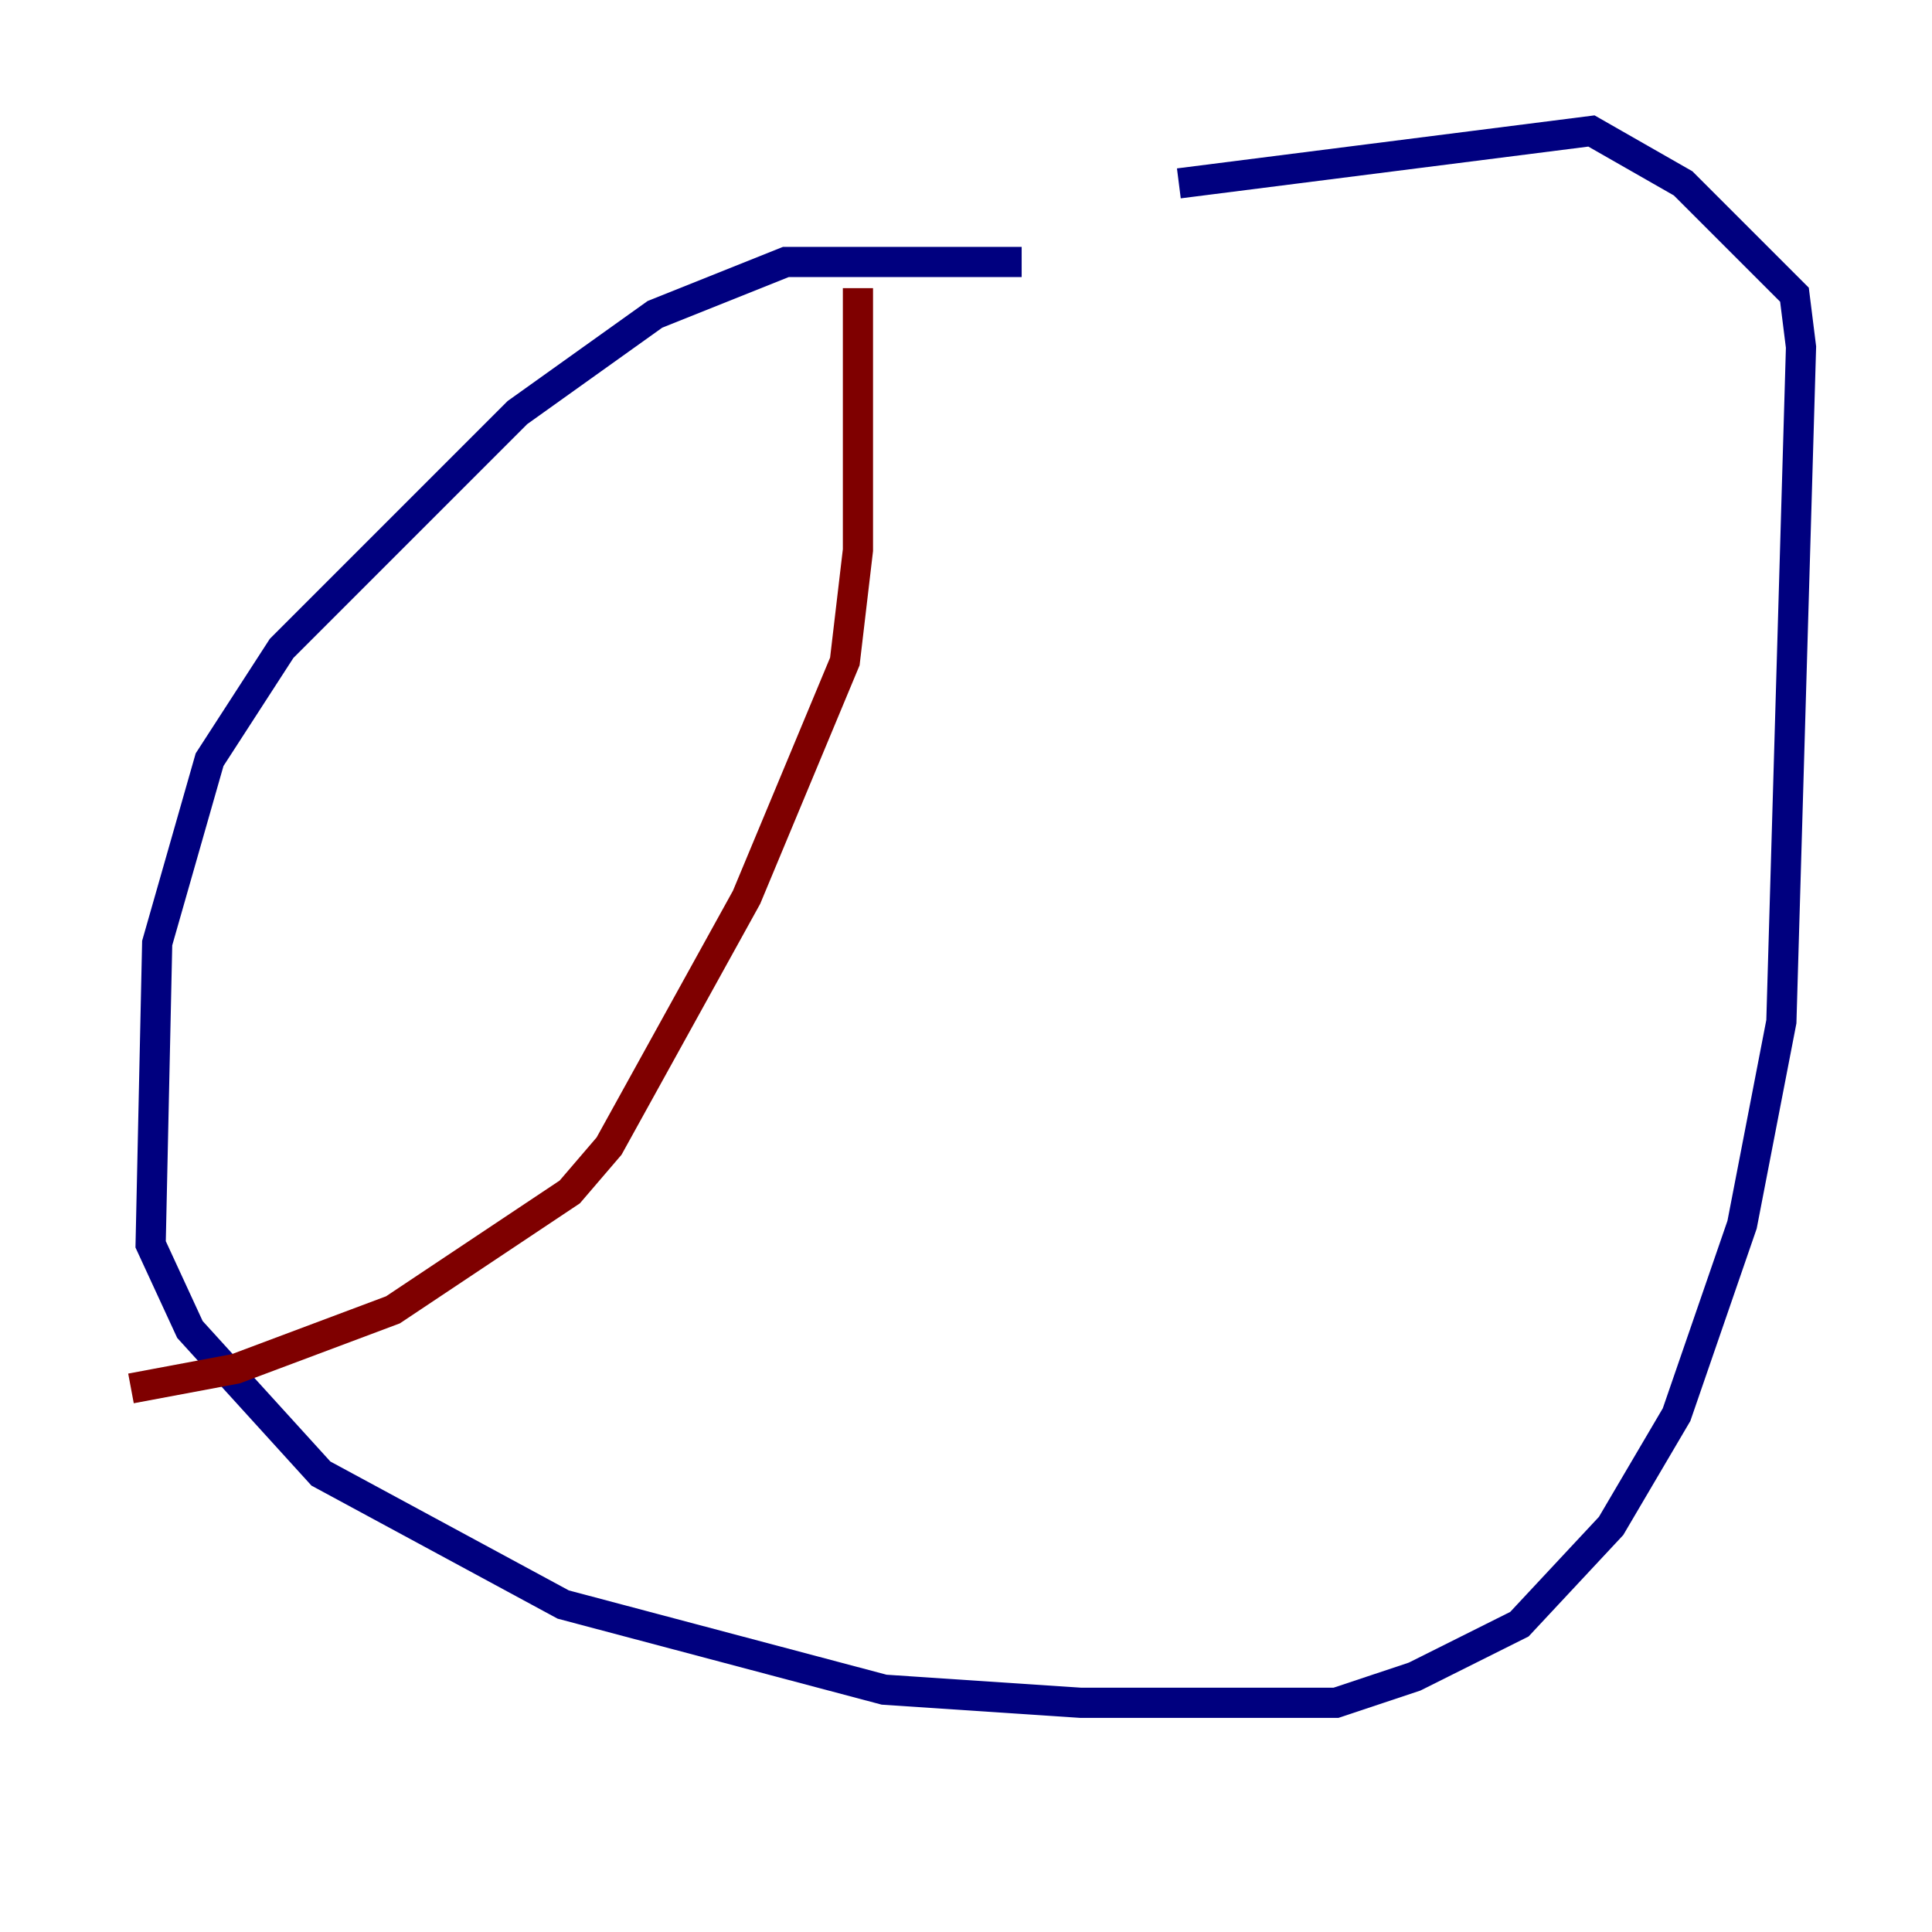 <?xml version="1.0" encoding="utf-8" ?>
<svg baseProfile="tiny" height="128" version="1.2" viewBox="0,0,128,128" width="128" xmlns="http://www.w3.org/2000/svg" xmlns:ev="http://www.w3.org/2001/xml-events" xmlns:xlink="http://www.w3.org/1999/xlink"><defs /><polyline fill="none" points="67.688,17.356 52.068,17.356 43.39,20.827 34.278,27.336 18.658,42.956 13.885,50.332 10.414,62.481 9.98,82.441 12.583,88.081 21.261,97.627 37.315,106.305 58.576,111.946 71.593,112.814 88.515,112.814 93.722,111.078 100.664,107.607 106.739,101.098 111.078,93.722 115.417,81.139 118.02,67.688 119.322,22.997 118.888,19.525 111.512,12.149 105.437,8.678 78.102,12.149" stroke="#00007f" stroke-width="2" /><polyline fill="none" points="56.841,19.091 56.841,36.447 55.973,43.824 49.464,59.444 40.352,75.932 37.749,78.969 26.034,86.78 15.62,90.685 8.678,91.986" stroke="#7f0000" stroke-width="2" /></svg>